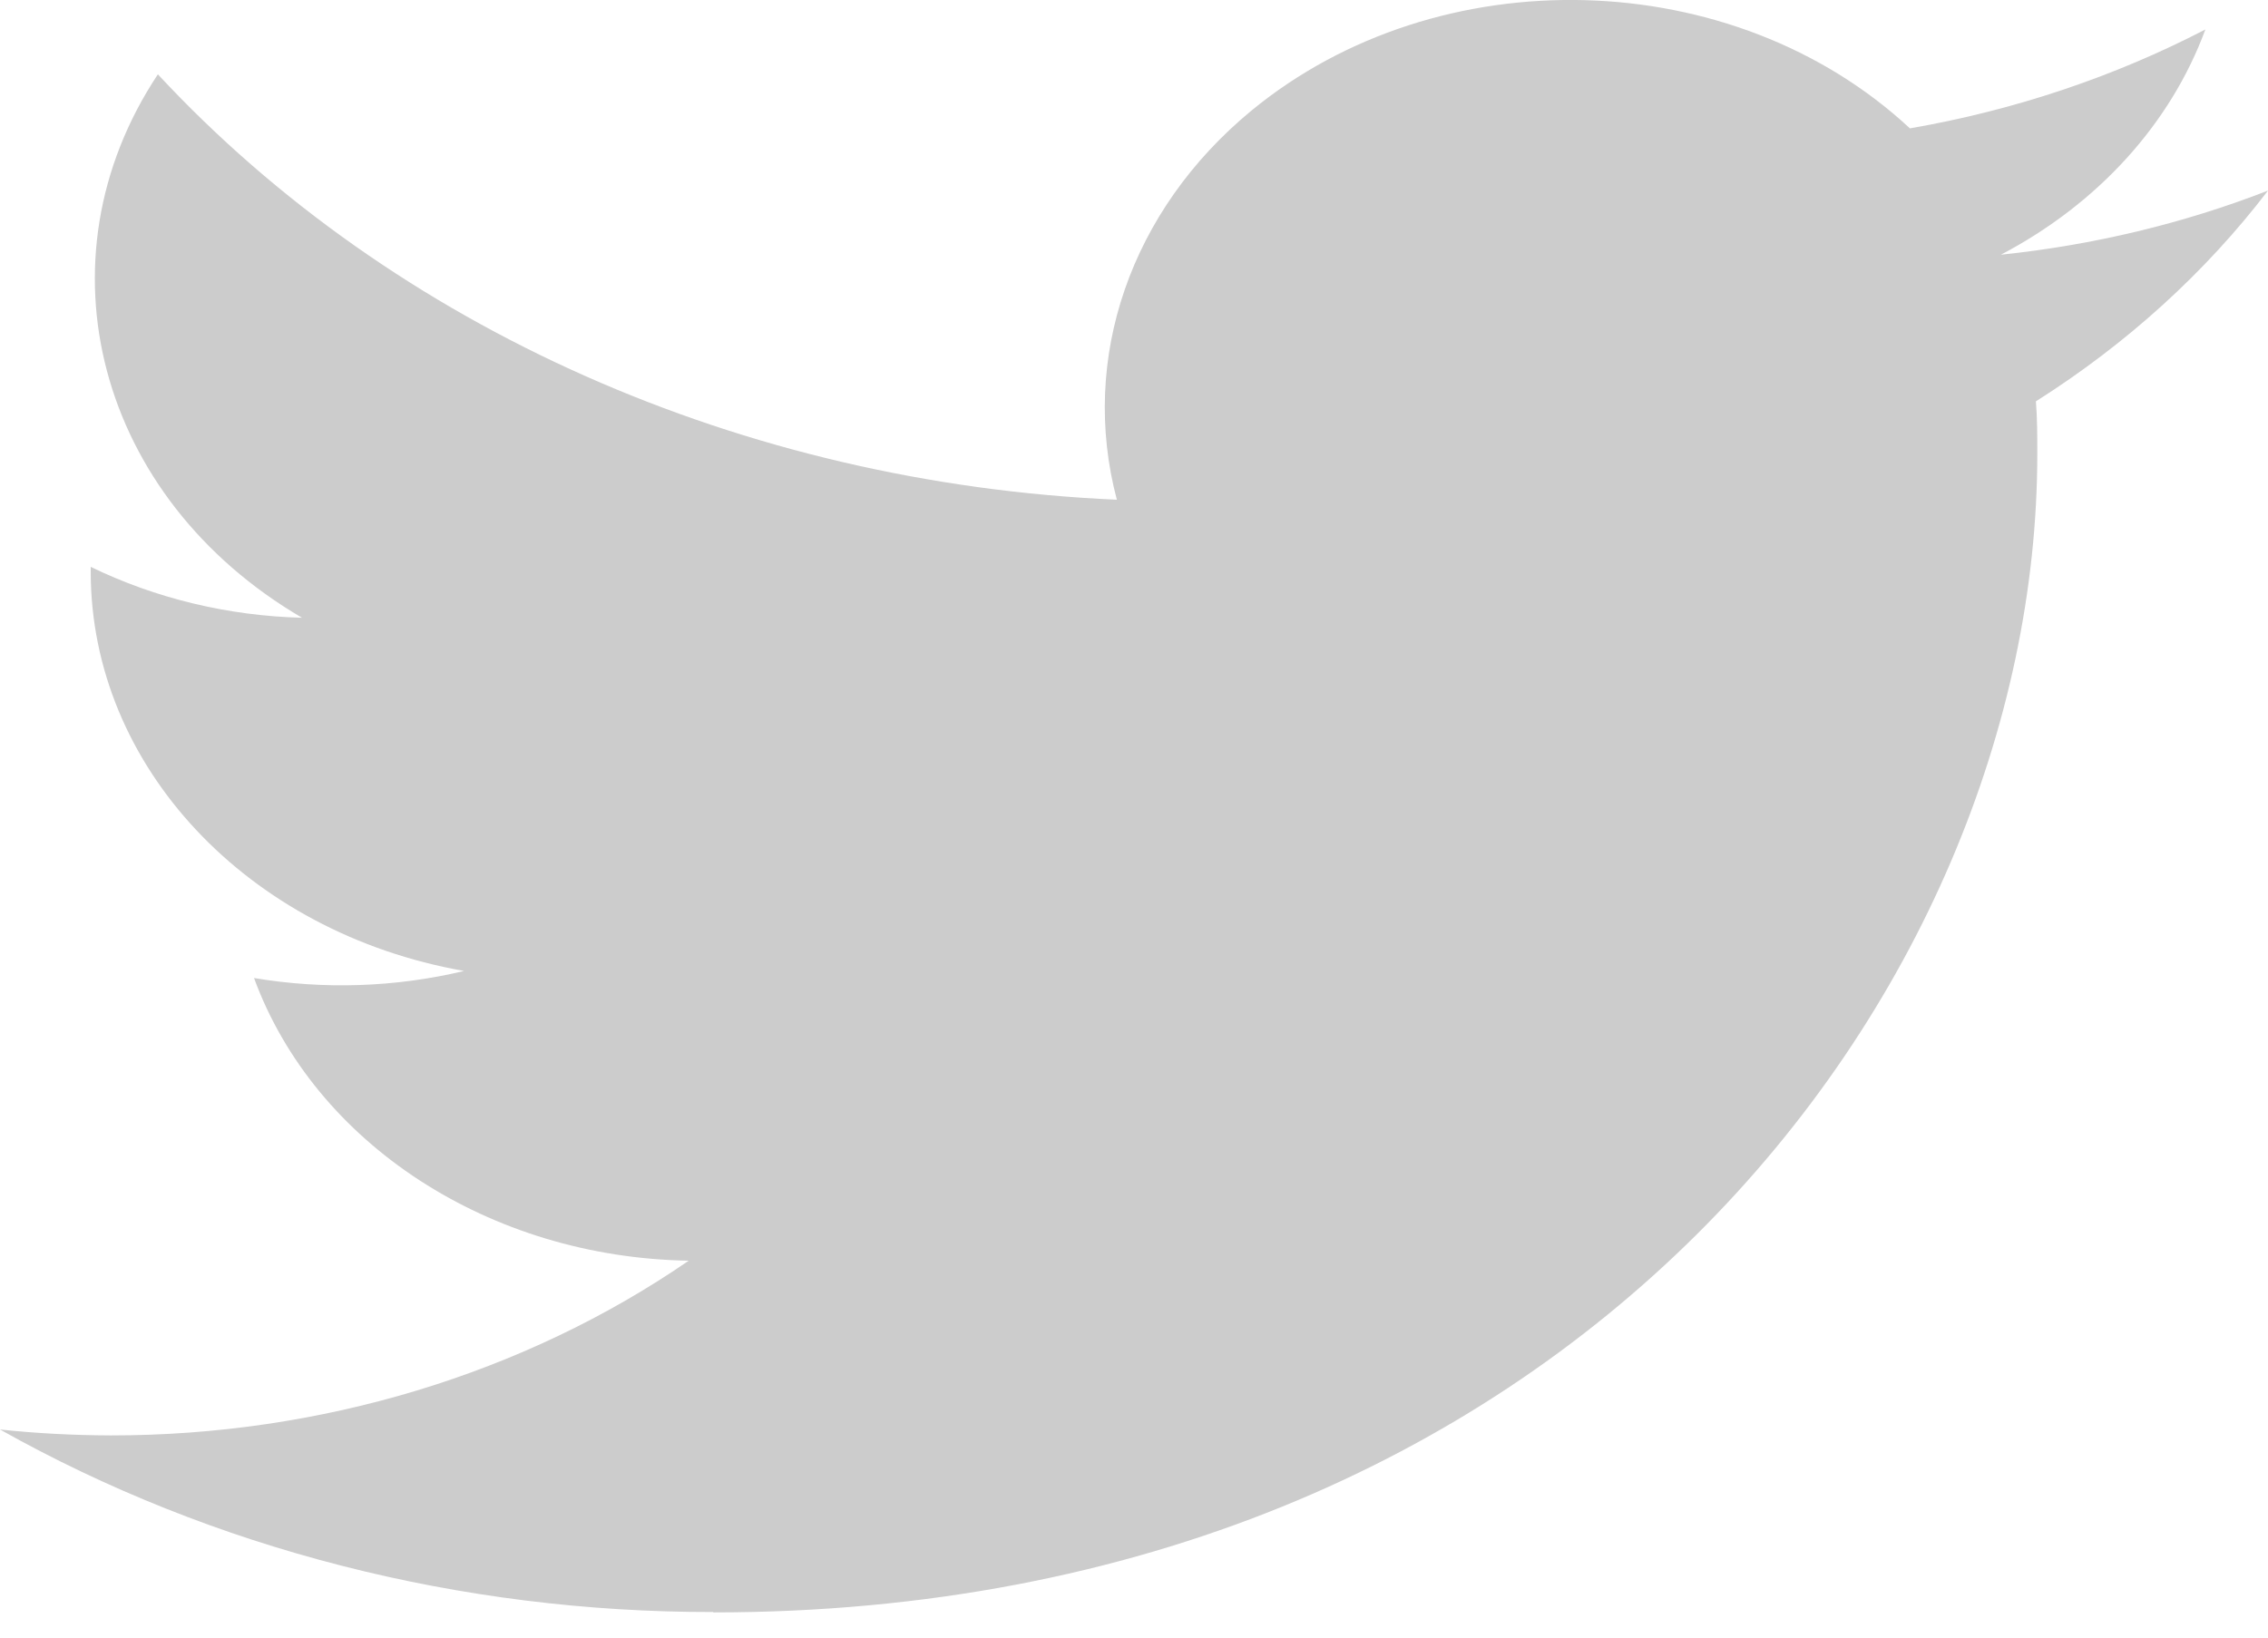 <svg width="18" height="13" viewBox="0 0 18 13" fill="none" xmlns="http://www.w3.org/2000/svg">
<path fill-rule="evenodd" clip-rule="evenodd" d="M5.661 12.8C12.453 12.8 16.169 7.875 16.169 3.604C16.169 3.464 16.169 3.325 16.158 3.186C16.88 2.729 17.504 2.162 18 1.513C17.327 1.775 16.611 1.946 15.88 2.022C16.65 1.618 17.227 0.983 17.503 0.234C16.778 0.61 15.985 0.876 15.158 1.019C13.759 -0.283 11.42 -0.346 9.932 0.878C8.974 1.668 8.566 2.844 8.864 3.967C5.895 3.836 3.128 2.609 1.253 0.59C0.273 2.067 0.774 3.955 2.397 4.904C1.809 4.889 1.234 4.75 0.72 4.5V4.541C0.721 6.079 1.96 7.404 3.683 7.708C3.139 7.838 2.569 7.857 2.016 7.764C2.499 9.08 3.886 9.982 5.466 10.008C4.158 10.908 2.542 11.396 0.879 11.395C0.586 11.394 0.292 11.379 0 11.348C1.689 12.297 3.654 12.8 5.661 12.797" fill="#CCCCCC"/>
</svg>
